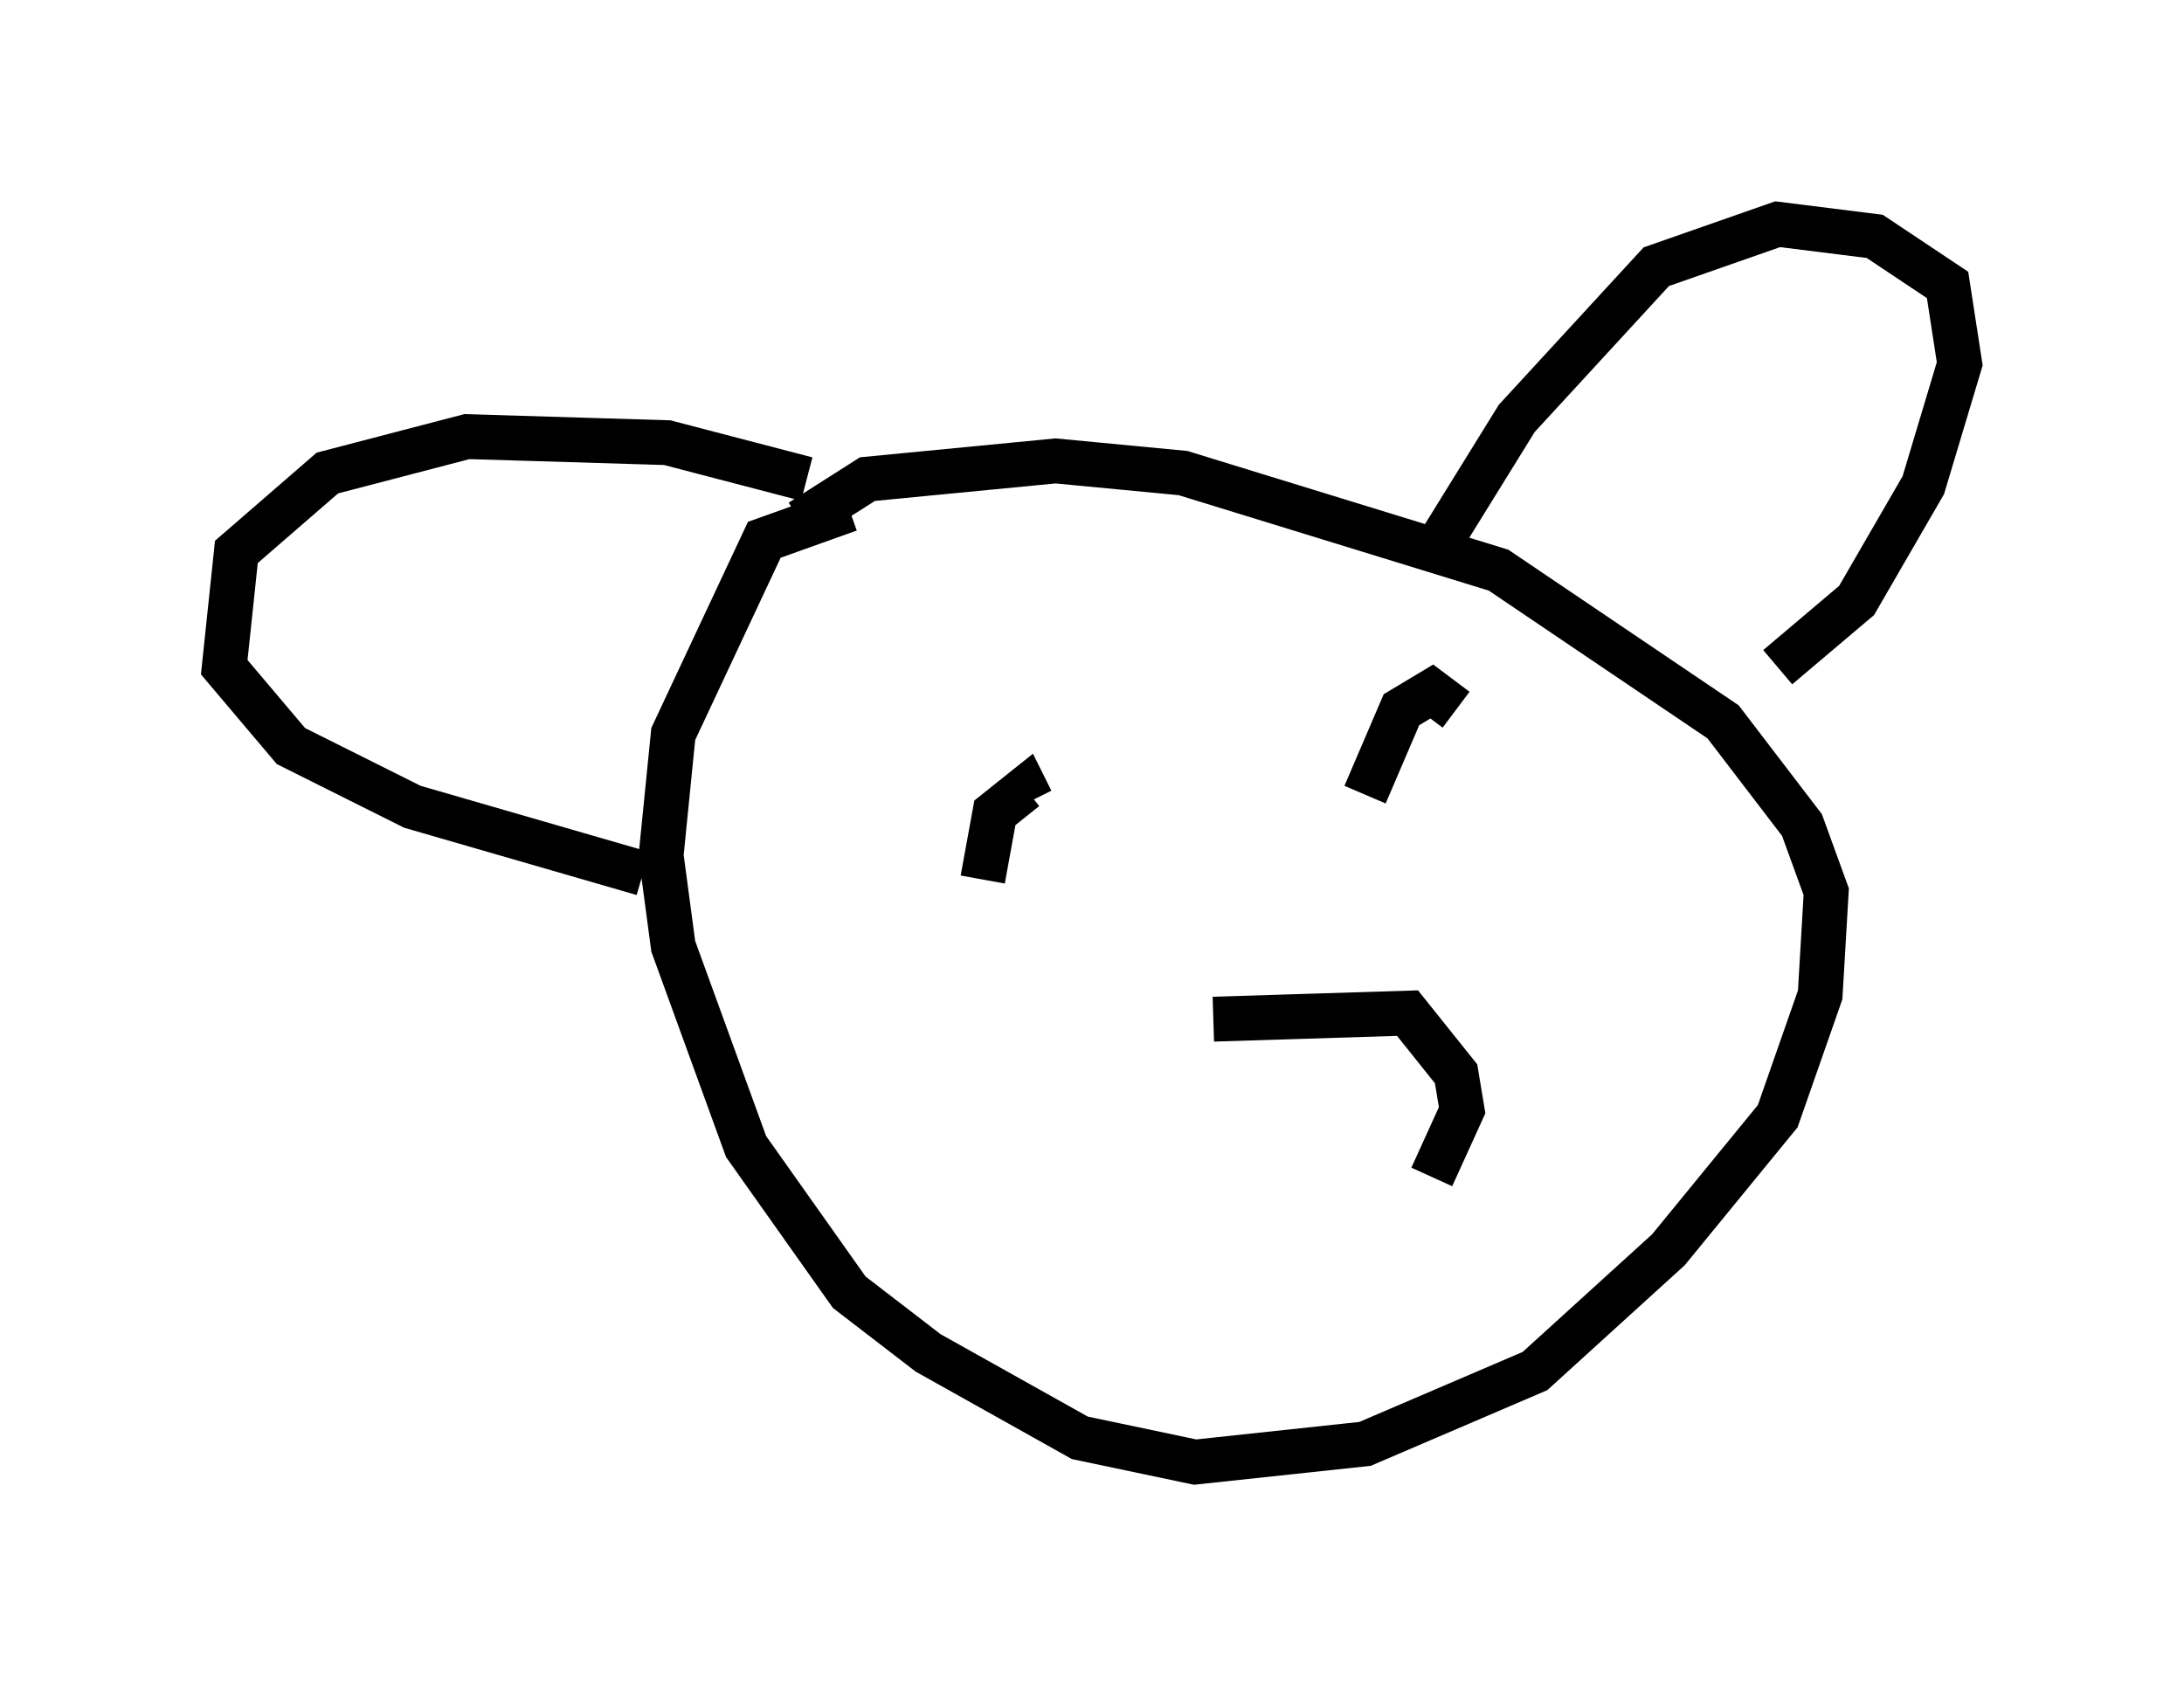 <?xml version="1.0" encoding="utf-8" ?>
<svg baseProfile="full" height="37.605" version="1.1" width="48.701" xmlns="http://www.w3.org/2000/svg" xmlns:ev="http://www.w3.org/2001/xml-events" xmlns:xlink="http://www.w3.org/1999/xlink"><defs /><rect fill="white" height="37.605" width="48.701" x="0" y="0" /><path d="M20.561, 13.39 m-1.624, -2.03 l-1.894, 0.677 -2.03, 4.33 l-0.271, 2.706 0.271, 2.03 l1.624, 4.465 2.3, 3.248 l1.759, 1.353 3.383, 1.894 l2.571, 0.541 3.789, -0.406 l3.789, -1.624 2.977, -2.706 l2.436, -2.977 0.947, -2.706 l0.135, -2.3 -0.541, -1.488 l-1.759, -2.3 -5.007, -3.383 l-7.036, -2.165 -2.842, -0.271 l-4.195, 0.406 -1.488, 0.947 m14.208, 0.541 l1.759, -2.842 3.112, -3.383 l2.706, -0.947 2.165, 0.271 l1.624, 1.083 0.271, 1.759 l-0.812, 2.706 -1.488, 2.571 l-1.759, 1.488 m-21.651, -4.195 l-3.112, -0.812 -4.465, -0.135 l-3.112, 0.812 -2.03, 1.759 l-0.271, 2.571 1.488, 1.759 l2.706, 1.353 5.142, 1.488 m7.578, 0.135 l0.271, -1.488 0.677, -0.541 l0.135, 0.271 m7.442, -0.135 l0.812, -1.894 0.677, -0.406 l0.541, 0.406 m-5.413, 6.901 l4.33, -0.135 1.083, 1.353 l0.135, 0.812 -0.677, 1.488 " fill="none" stroke="black" stroke-width="1" /></svg>
